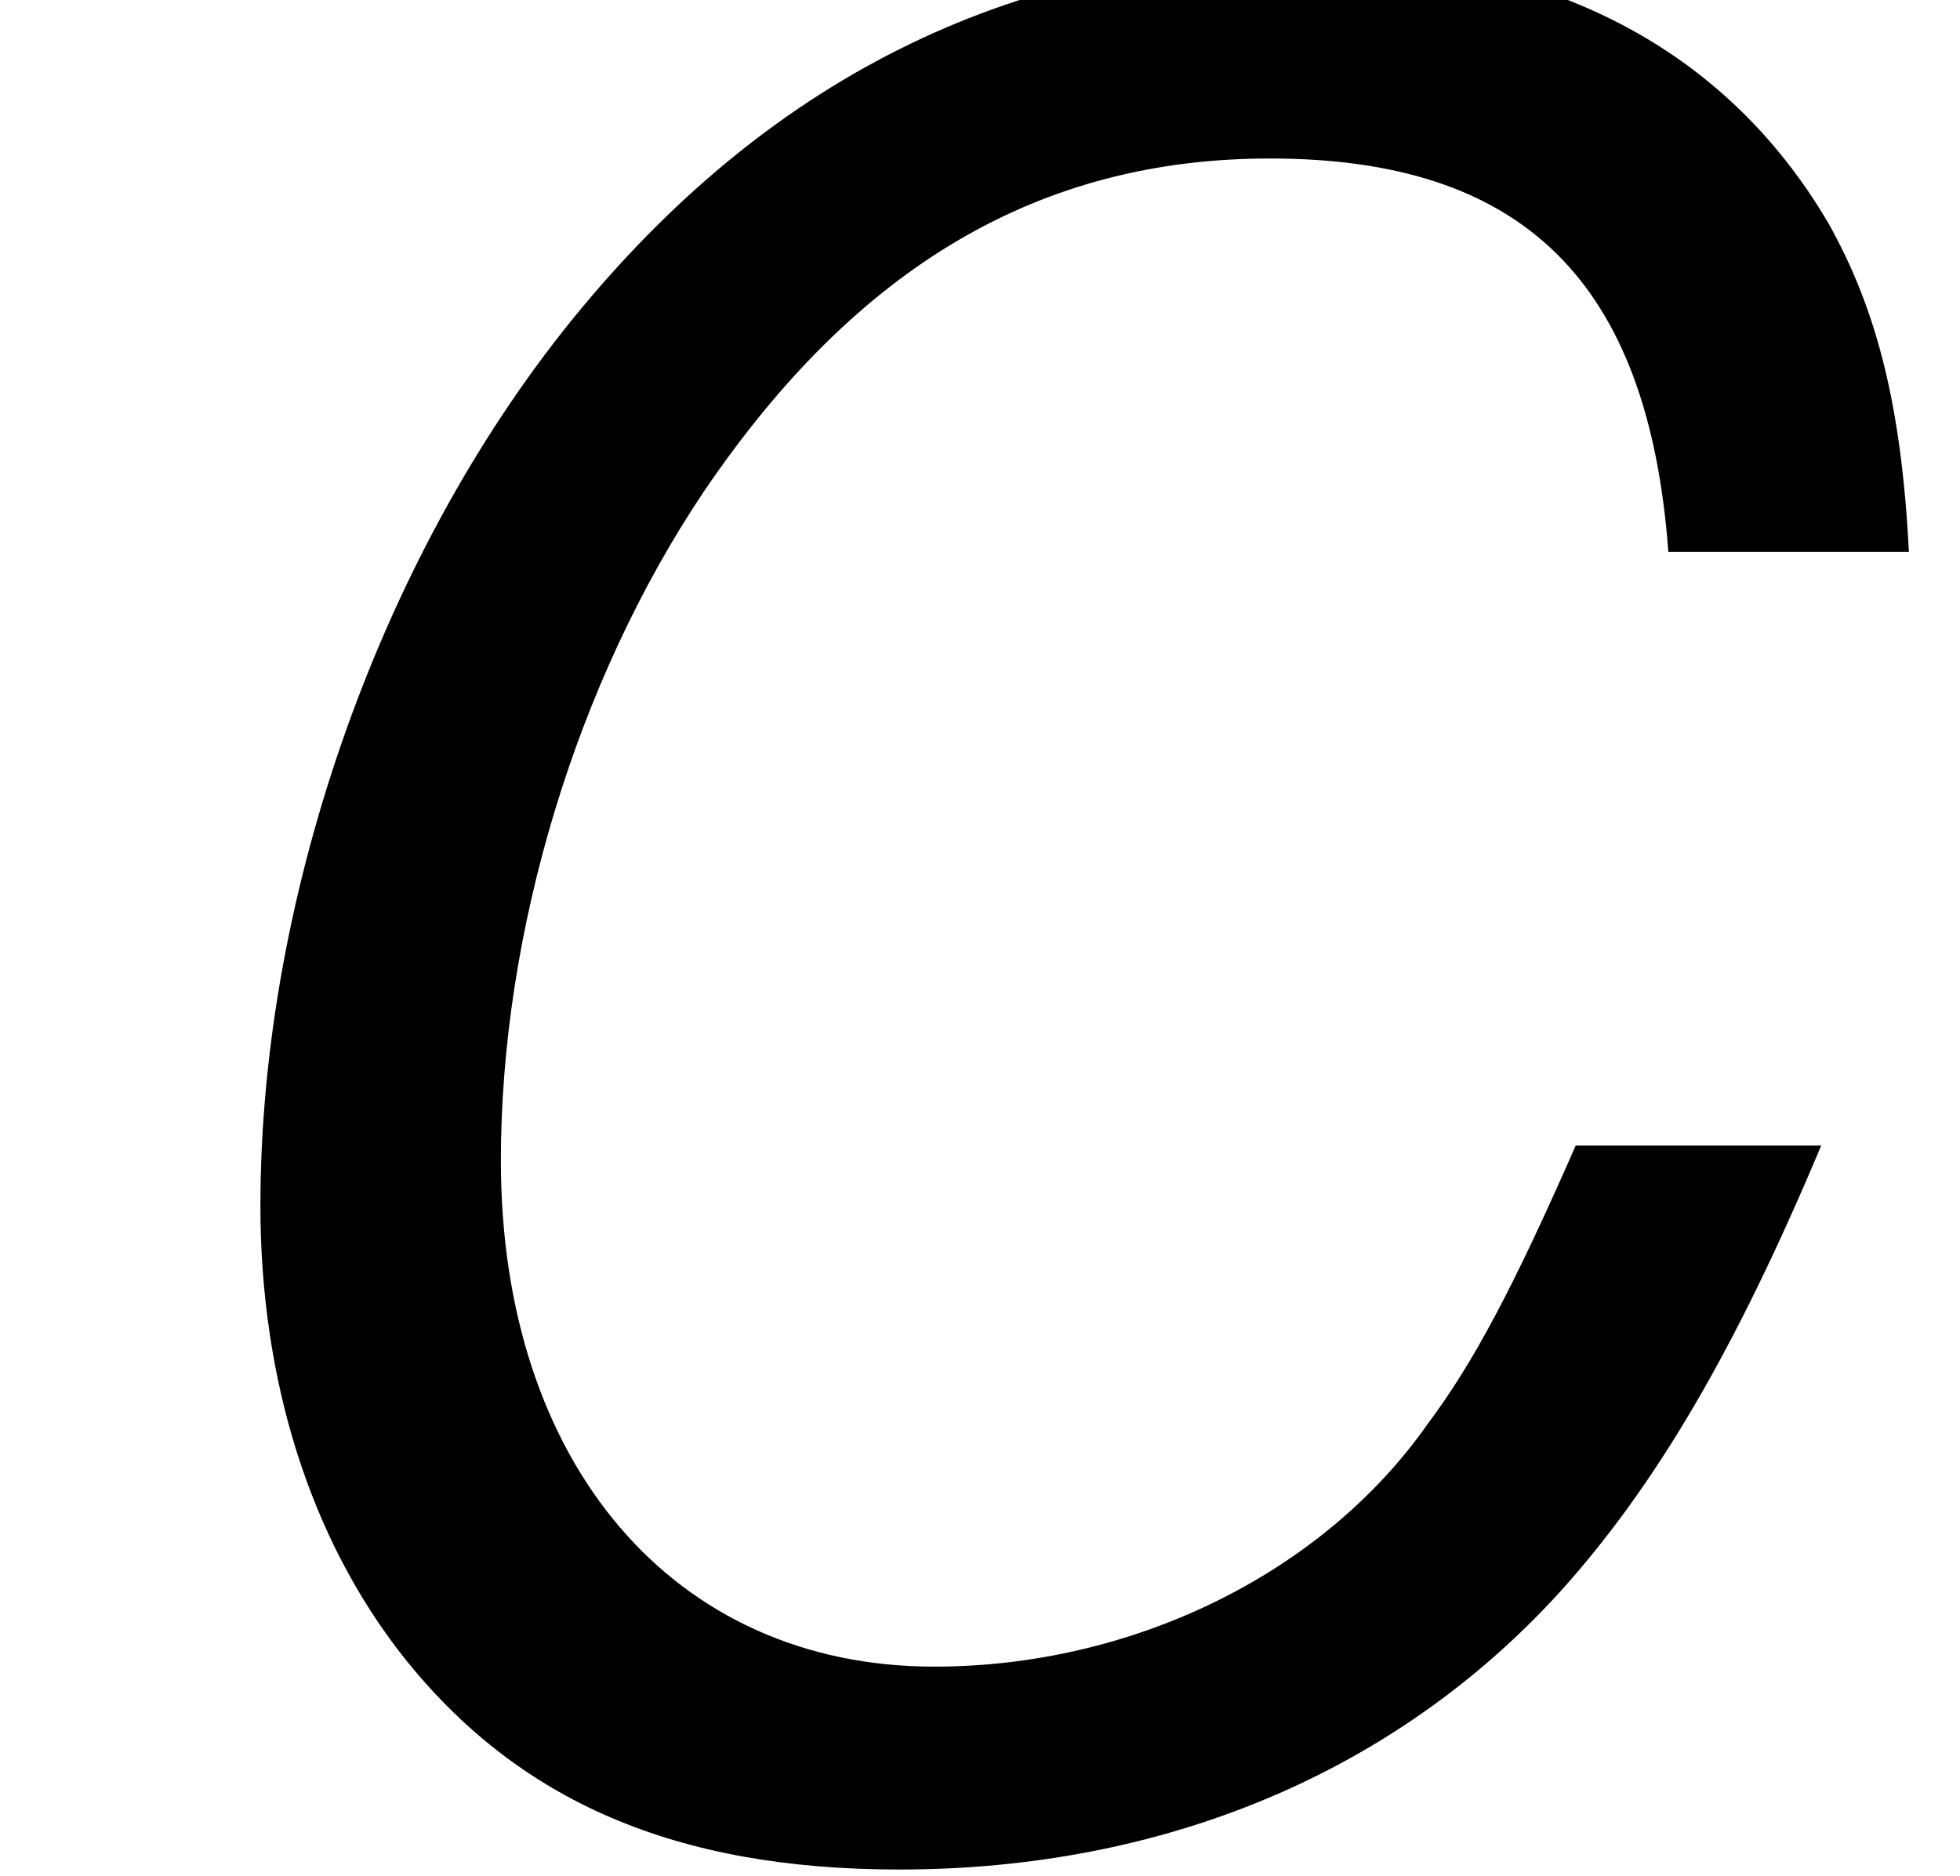 <?xml version='1.0' encoding='ISO-8859-1'?>
<!DOCTYPE svg PUBLIC "-//W3C//DTD SVG 1.1//EN" "http://www.w3.org/Graphics/SVG/1.1/DTD/svg11.dtd">
<!-- This file was generated by dvisvgm 1.2.2 (x86_64-unknown-linux-gnu) -->
<!-- Fri Nov 25 01:23:13 2016 -->
<svg height='20.979pt' version='1.1' viewBox='0 0 21.917 20.979' width='21.917pt' xmlns='http://www.w3.org/2000/svg' xmlns:xlink='http://www.w3.org/1999/xlink'>
<defs>
<path d='M19.158 -12.515C19.083 -13.983 18.834 -14.928 18.361 -15.774C17.341 -17.515 15.575 -18.436 13.236 -18.436C10.325 -18.436 7.912 -17.267 5.971 -14.928C4.006 -12.564 2.787 -9.131 2.787 -6.021C2.787 -4.279 3.284 -2.712 4.205 -1.543C5.349 -0.1 6.917 0.572 9.131 0.572C11.768 0.572 14.057 -0.398 15.674 -2.165C16.645 -3.234 17.441 -4.603 18.287 -6.618H15.849C15.227 -5.2 14.829 -4.454 14.381 -3.856C13.336 -2.364 11.445 -1.443 9.479 -1.443C6.892 -1.443 5.175 -3.458 5.175 -6.469C5.175 -8.733 5.921 -11.221 7.19 -13.112C8.708 -15.351 10.524 -16.421 12.813 -16.421C15.326 -16.421 16.57 -15.202 16.769 -12.515H19.158Z' id='g1-67'/>
</defs>
<g id='page1' transform='matrix(1.126 0 0 1.126 -63.986 -61.189)'>
<use x='56.625' xlink:href='#g1-67' y='72.337'/>
</g>
</svg>
